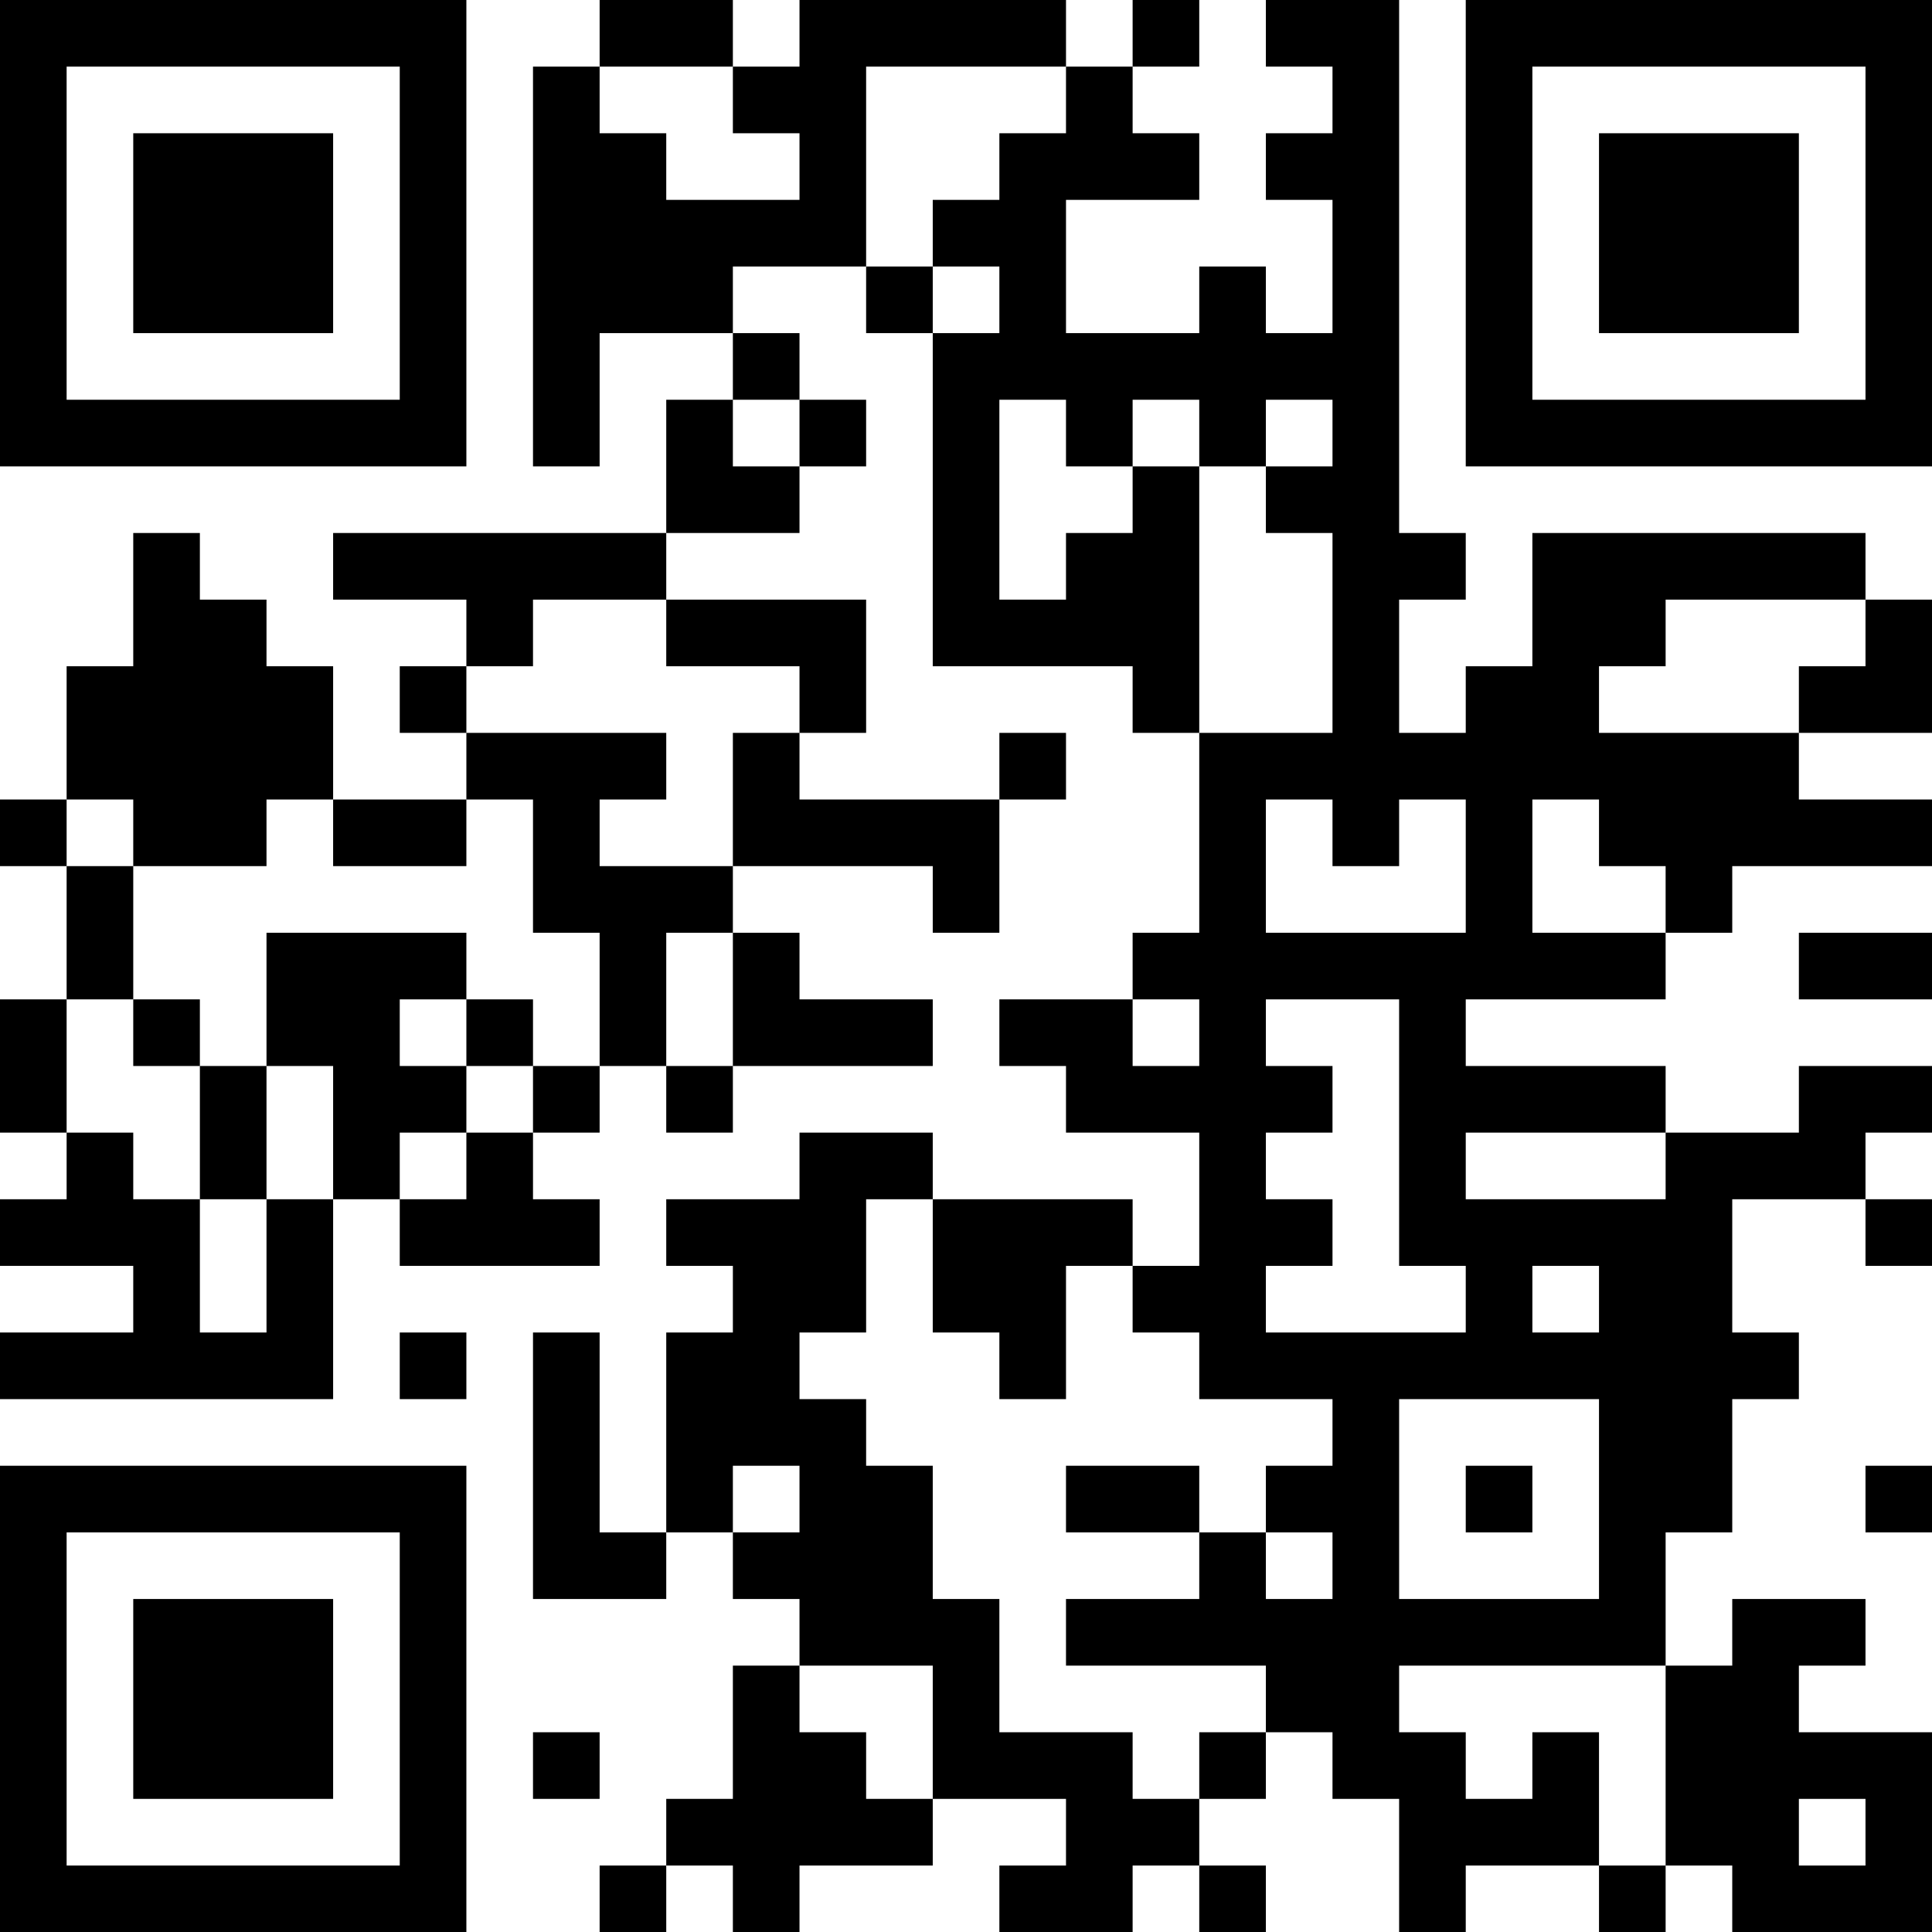 <?xml version="1.0" encoding="UTF-8"?>
<svg xmlns="http://www.w3.org/2000/svg" version="1.1" width="200" height="200" viewBox="0 0 200 200"><rect x="0" y="0" width="200" height="200" fill="#ffffff"/><g transform="scale(6.897)"><g transform="translate(0,0)"><path fill-rule="evenodd" d="M9 0L9 1L8 1L8 7L9 7L9 5L11 5L11 6L10 6L10 8L5 8L5 9L7 9L7 10L6 10L6 11L7 11L7 12L5 12L5 10L4 10L4 9L3 9L3 8L2 8L2 10L1 10L1 12L0 12L0 13L1 13L1 15L0 15L0 17L1 17L1 18L0 18L0 19L2 19L2 20L0 20L0 21L5 21L5 18L6 18L6 19L9 19L9 18L8 18L8 17L9 17L9 16L10 16L10 17L11 17L11 16L14 16L14 15L12 15L12 14L11 14L11 13L14 13L14 14L15 14L15 12L16 12L16 11L15 11L15 12L12 12L12 11L13 11L13 9L10 9L10 8L12 8L12 7L13 7L13 6L12 6L12 5L11 5L11 4L13 4L13 5L14 5L14 10L17 10L17 11L18 11L18 14L17 14L17 15L15 15L15 16L16 16L16 17L18 17L18 19L17 19L17 18L14 18L14 17L12 17L12 18L10 18L10 19L11 19L11 20L10 20L10 23L9 23L9 20L8 20L8 24L10 24L10 23L11 23L11 24L12 24L12 25L11 25L11 27L10 27L10 28L9 28L9 29L10 29L10 28L11 28L11 29L12 29L12 28L14 28L14 27L16 27L16 28L15 28L15 29L17 29L17 28L18 28L18 29L19 29L19 28L18 28L18 27L19 27L19 26L20 26L20 27L21 27L21 29L22 29L22 28L24 28L24 29L25 29L25 28L26 28L26 29L29 29L29 26L27 26L27 25L28 25L28 24L26 24L26 25L25 25L25 23L26 23L26 21L27 21L27 20L26 20L26 18L28 18L28 19L29 19L29 18L28 18L28 17L29 17L29 16L27 16L27 17L25 17L25 16L22 16L22 15L25 15L25 14L26 14L26 13L29 13L29 12L27 12L27 11L29 11L29 9L28 9L28 8L23 8L23 10L22 10L22 11L21 11L21 9L22 9L22 8L21 8L21 0L19 0L19 1L20 1L20 2L19 2L19 3L20 3L20 5L19 5L19 4L18 4L18 5L16 5L16 3L18 3L18 2L17 2L17 1L18 1L18 0L17 0L17 1L16 1L16 0L12 0L12 1L11 1L11 0ZM9 1L9 2L10 2L10 3L12 3L12 2L11 2L11 1ZM13 1L13 4L14 4L14 5L15 5L15 4L14 4L14 3L15 3L15 2L16 2L16 1ZM11 6L11 7L12 7L12 6ZM15 6L15 9L16 9L16 8L17 8L17 7L18 7L18 11L20 11L20 8L19 8L19 7L20 7L20 6L19 6L19 7L18 7L18 6L17 6L17 7L16 7L16 6ZM8 9L8 10L7 10L7 11L10 11L10 12L9 12L9 13L11 13L11 11L12 11L12 10L10 10L10 9ZM25 9L25 10L24 10L24 11L27 11L27 10L28 10L28 9ZM1 12L1 13L2 13L2 15L1 15L1 17L2 17L2 18L3 18L3 20L4 20L4 18L5 18L5 16L4 16L4 14L7 14L7 15L6 15L6 16L7 16L7 17L6 17L6 18L7 18L7 17L8 17L8 16L9 16L9 14L8 14L8 12L7 12L7 13L5 13L5 12L4 12L4 13L2 13L2 12ZM19 12L19 14L22 14L22 12L21 12L21 13L20 13L20 12ZM23 12L23 14L25 14L25 13L24 13L24 12ZM10 14L10 16L11 16L11 14ZM27 14L27 15L29 15L29 14ZM2 15L2 16L3 16L3 18L4 18L4 16L3 16L3 15ZM7 15L7 16L8 16L8 15ZM17 15L17 16L18 16L18 15ZM19 15L19 16L20 16L20 17L19 17L19 18L20 18L20 19L19 19L19 20L22 20L22 19L21 19L21 15ZM22 17L22 18L25 18L25 17ZM13 18L13 20L12 20L12 21L13 21L13 22L14 22L14 24L15 24L15 26L17 26L17 27L18 27L18 26L19 26L19 25L16 25L16 24L18 24L18 23L19 23L19 24L20 24L20 23L19 23L19 22L20 22L20 21L18 21L18 20L17 20L17 19L16 19L16 21L15 21L15 20L14 20L14 18ZM23 19L23 20L24 20L24 19ZM6 20L6 21L7 21L7 20ZM21 21L21 24L24 24L24 21ZM11 22L11 23L12 23L12 22ZM16 22L16 23L18 23L18 22ZM22 22L22 23L23 23L23 22ZM28 22L28 23L29 23L29 22ZM12 25L12 26L13 26L13 27L14 27L14 25ZM21 25L21 26L22 26L22 27L23 27L23 26L24 26L24 28L25 28L25 25ZM8 26L8 27L9 27L9 26ZM27 27L27 28L28 28L28 27ZM0 0L0 7L7 7L7 0ZM1 1L1 6L6 6L6 1ZM2 2L2 5L5 5L5 2ZM22 0L22 7L29 7L29 0ZM23 1L23 6L28 6L28 1ZM24 2L24 5L27 5L27 2ZM0 22L0 29L7 29L7 22ZM1 23L1 28L6 28L6 23ZM2 24L2 27L5 27L5 24Z" fill="#000000"/></g></g></svg>
